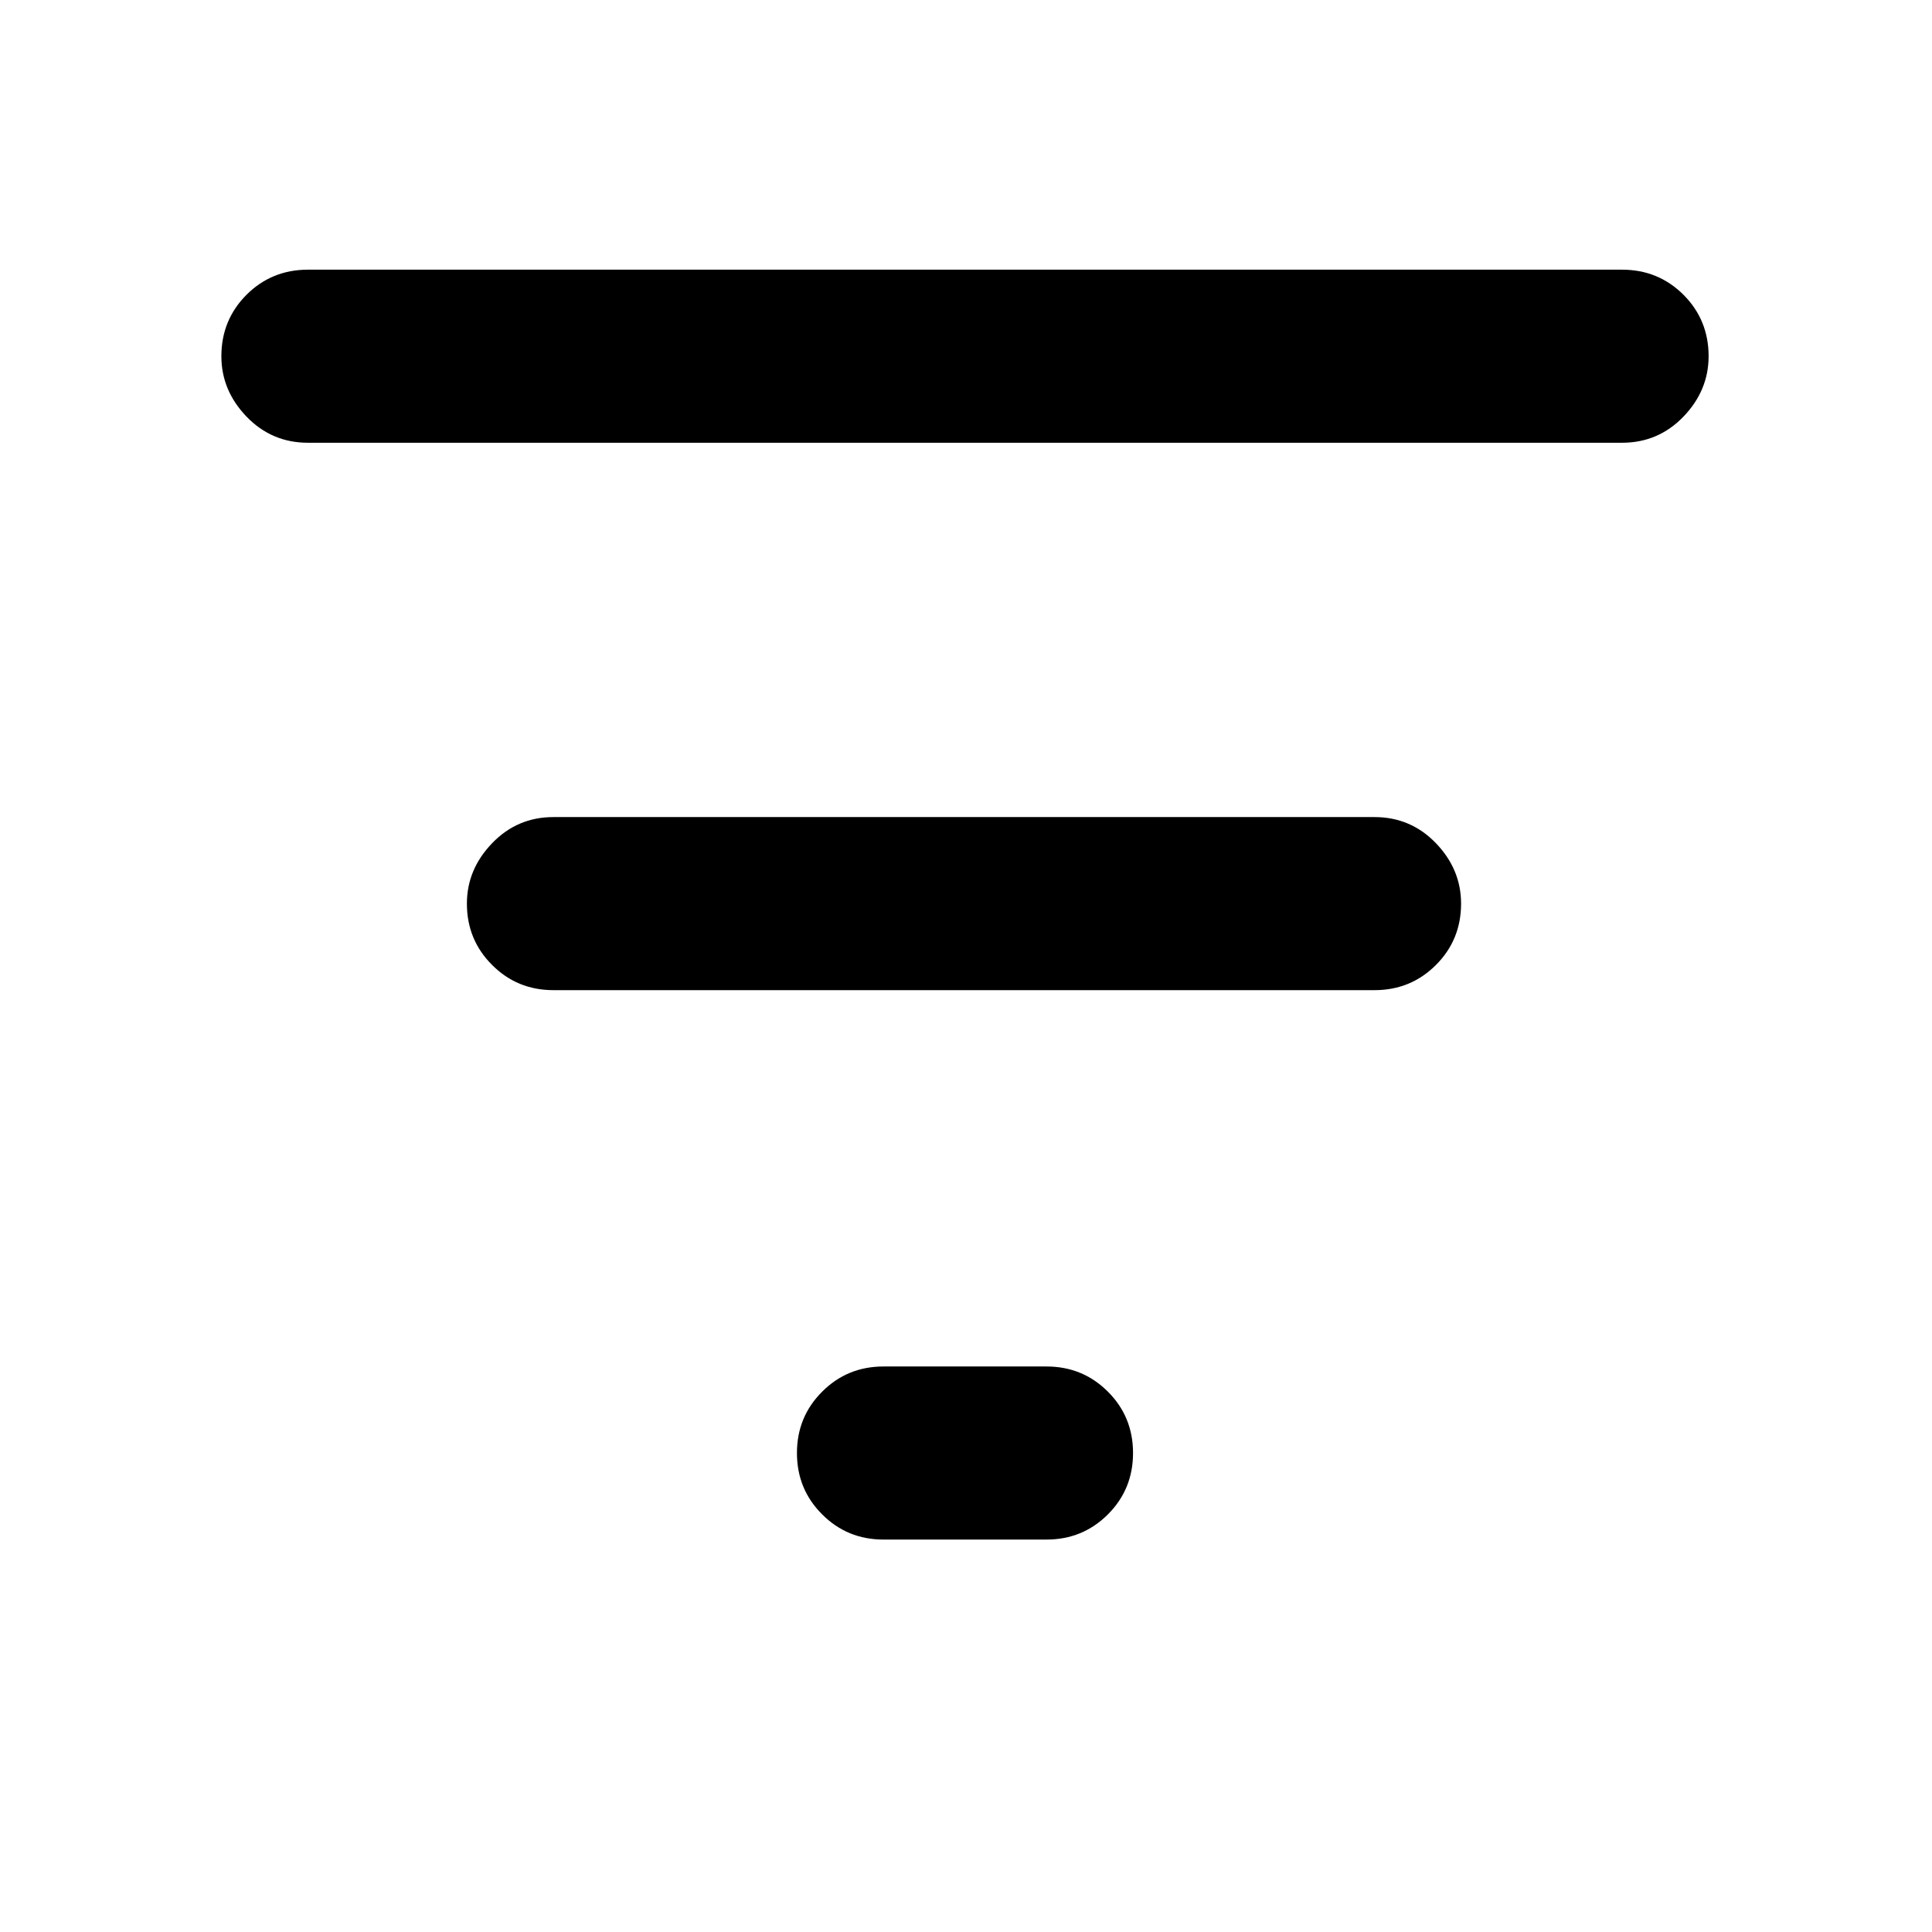 <svg xmlns="http://www.w3.org/2000/svg" height="24" width="24"><path d="M10.975 19.125Q10.525 19.125 10.213 18.812Q9.9 18.5 9.9 18.05Q9.9 17.6 10.213 17.288Q10.525 16.975 10.975 16.975H13Q13.45 16.975 13.763 17.288Q14.075 17.6 14.075 18.05Q14.075 18.5 13.763 18.812Q13.45 19.125 13 19.125ZM3.825 5.5Q3.375 5.5 3.062 5.175Q2.75 4.85 2.75 4.425Q2.75 3.975 3.062 3.662Q3.375 3.35 3.825 3.35H20.15Q20.6 3.35 20.913 3.662Q21.225 3.975 21.225 4.425Q21.225 4.85 20.913 5.175Q20.6 5.5 20.15 5.5ZM6.875 12.3Q6.425 12.3 6.113 11.987Q5.8 11.675 5.8 11.225Q5.8 10.8 6.113 10.475Q6.425 10.15 6.875 10.15H17.075Q17.525 10.15 17.838 10.475Q18.15 10.8 18.15 11.225Q18.15 11.675 17.838 11.987Q17.525 12.3 17.075 12.3Z"/></svg>